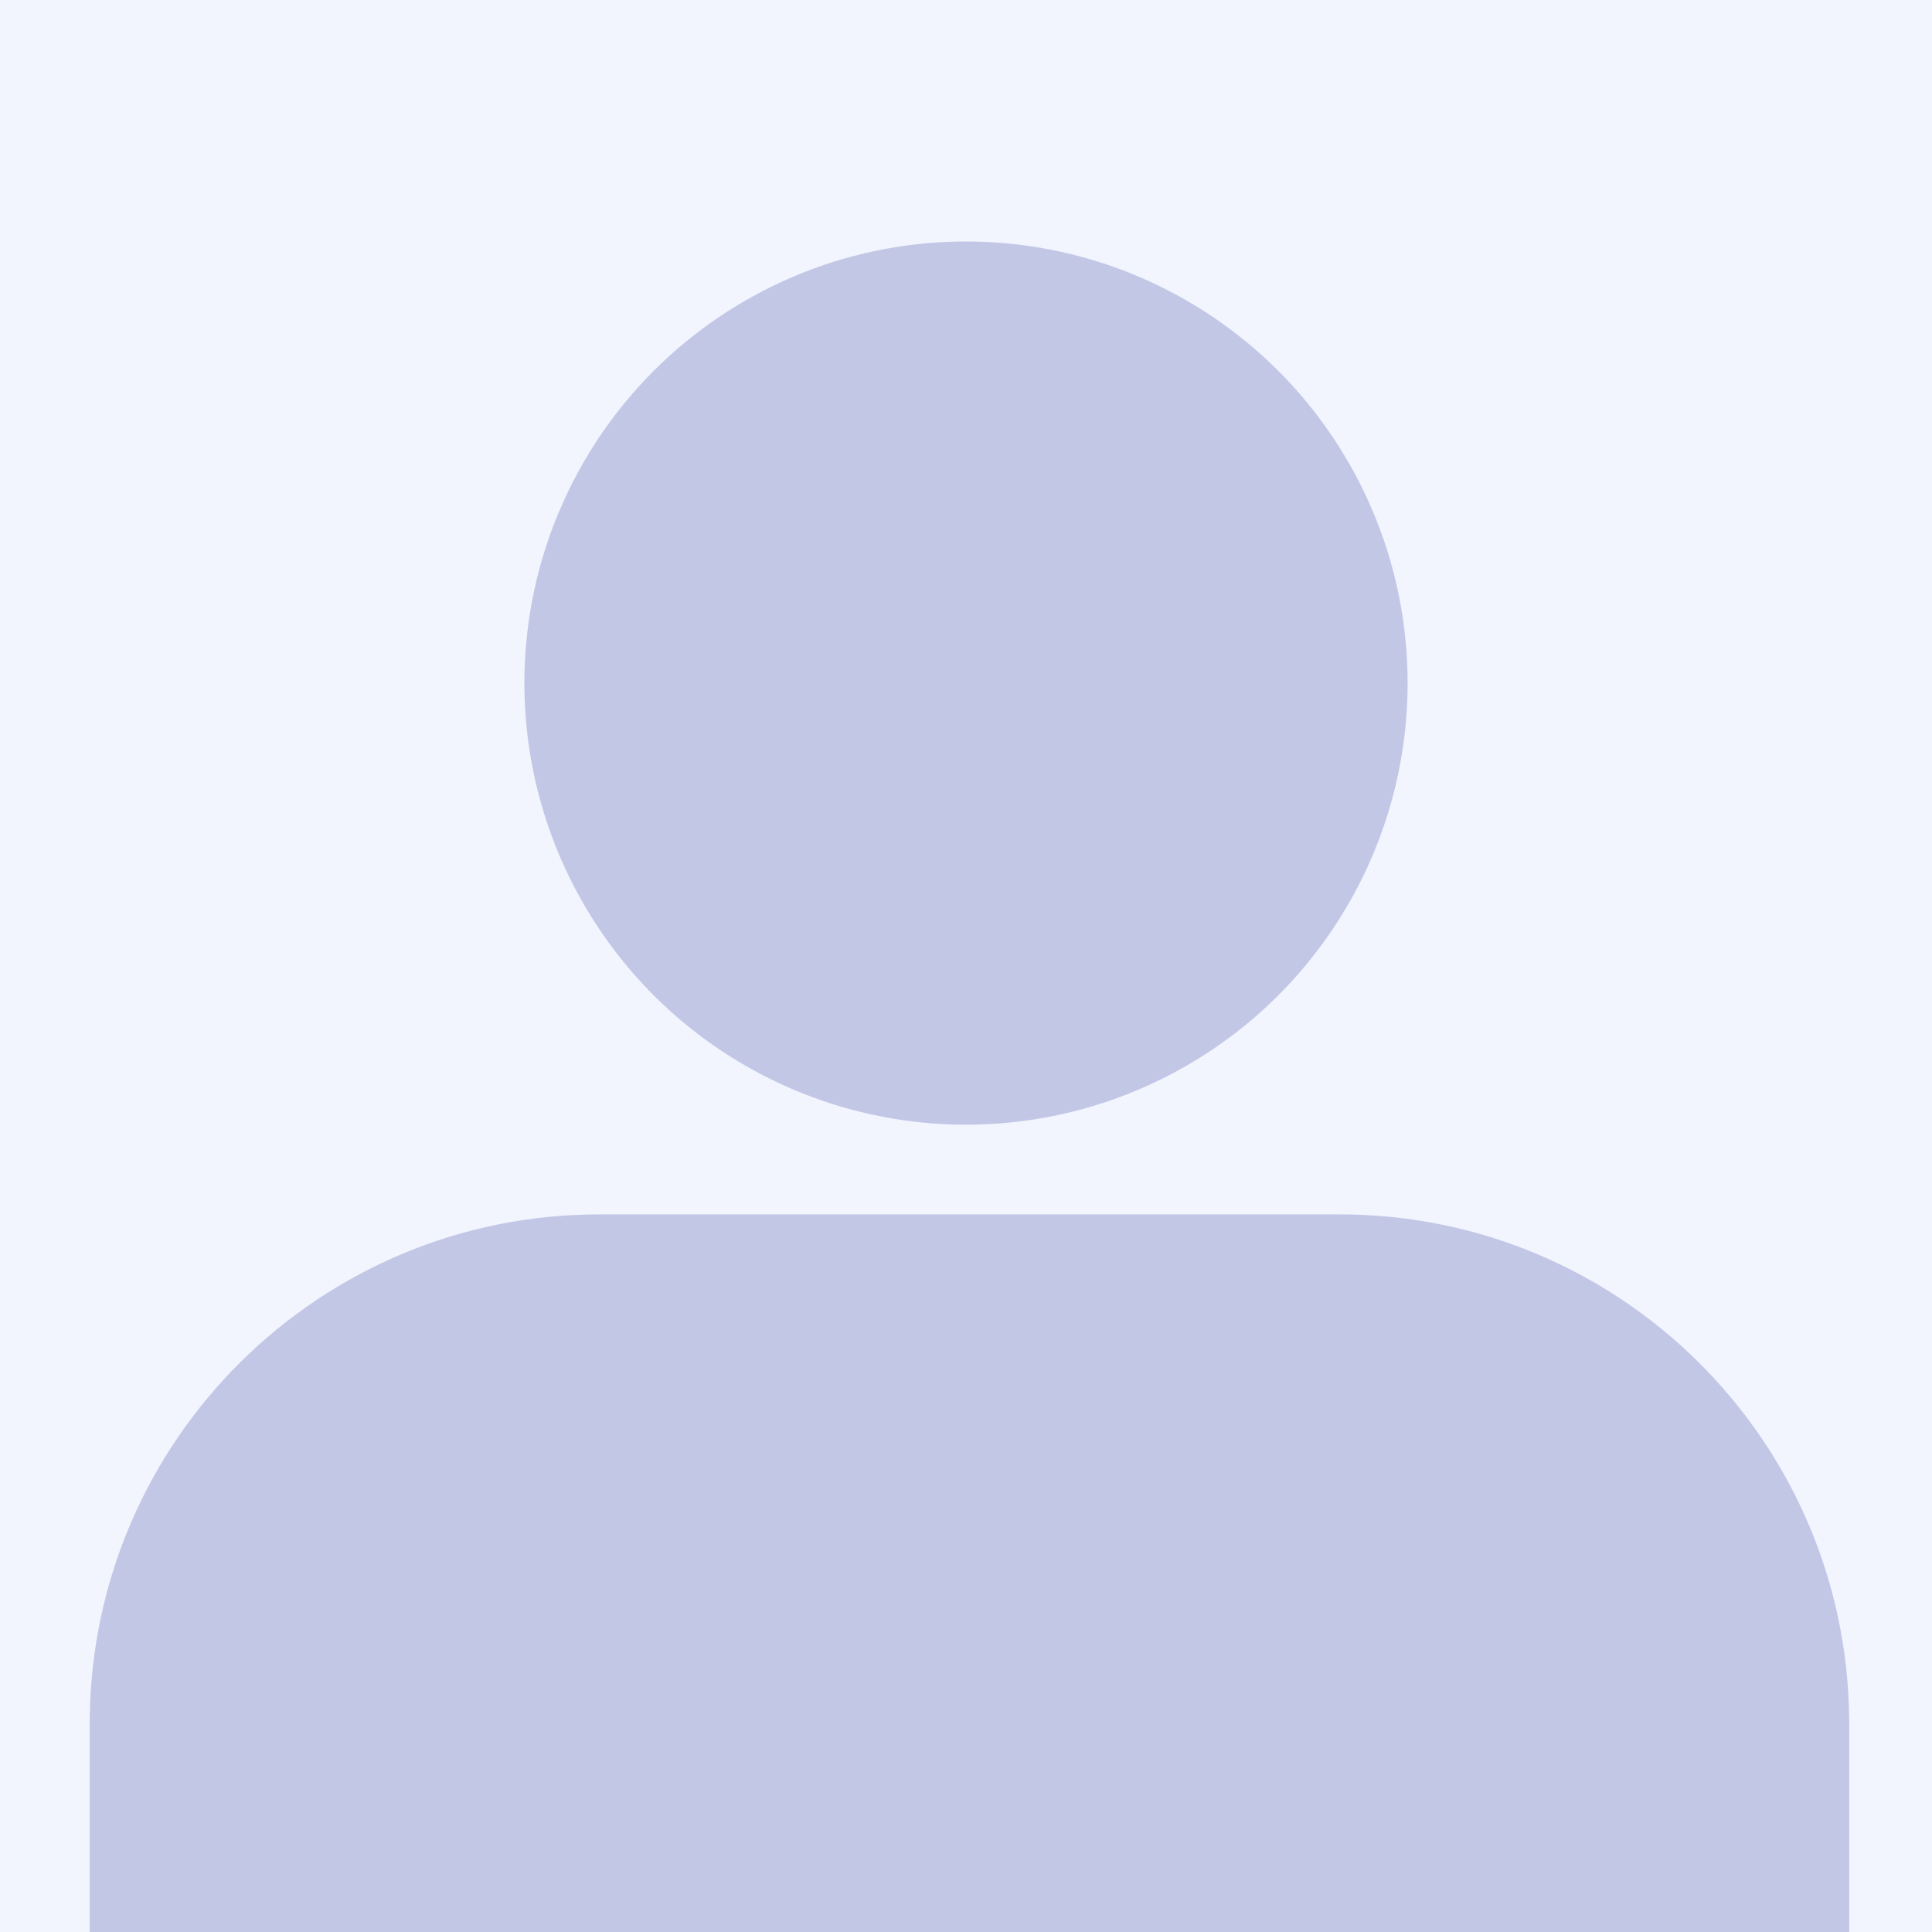 <svg width="280" height="280" viewBox="0 0 280 280" fill="none" xmlns="http://www.w3.org/2000/svg">
<rect x="0" y="0" width="280" height="280" fill="#333333" stroke="none"/>
<g clip-path="url(#clip0_1324_68788)">
<rect width="280" height="280" fill="#F2F4FE"/>
<circle cx="140" cy="99" r="64" fill="#C3C7E6"/>
<path d="M102.638 322C97.55 323.108 92.266 323.692 86.846 323.692C81.426 323.692 76.142 323.108 71.055 322H13V249H13.005C13.458 208.606 46.344 176 86.846 176H194.154C234.656 176 267.542 208.606 267.995 249H268V322H209.945C204.858 323.108 199.574 323.692 194.154 323.692C188.734 323.692 183.45 323.108 178.362 322H102.638Z" fill="#C3C7E6"/>
</g>
<defs>
<clipPath id="clip0_1324_68788">
<rect width="280" height="280" fill="white"/>
</clipPath>
</defs>
</svg>

